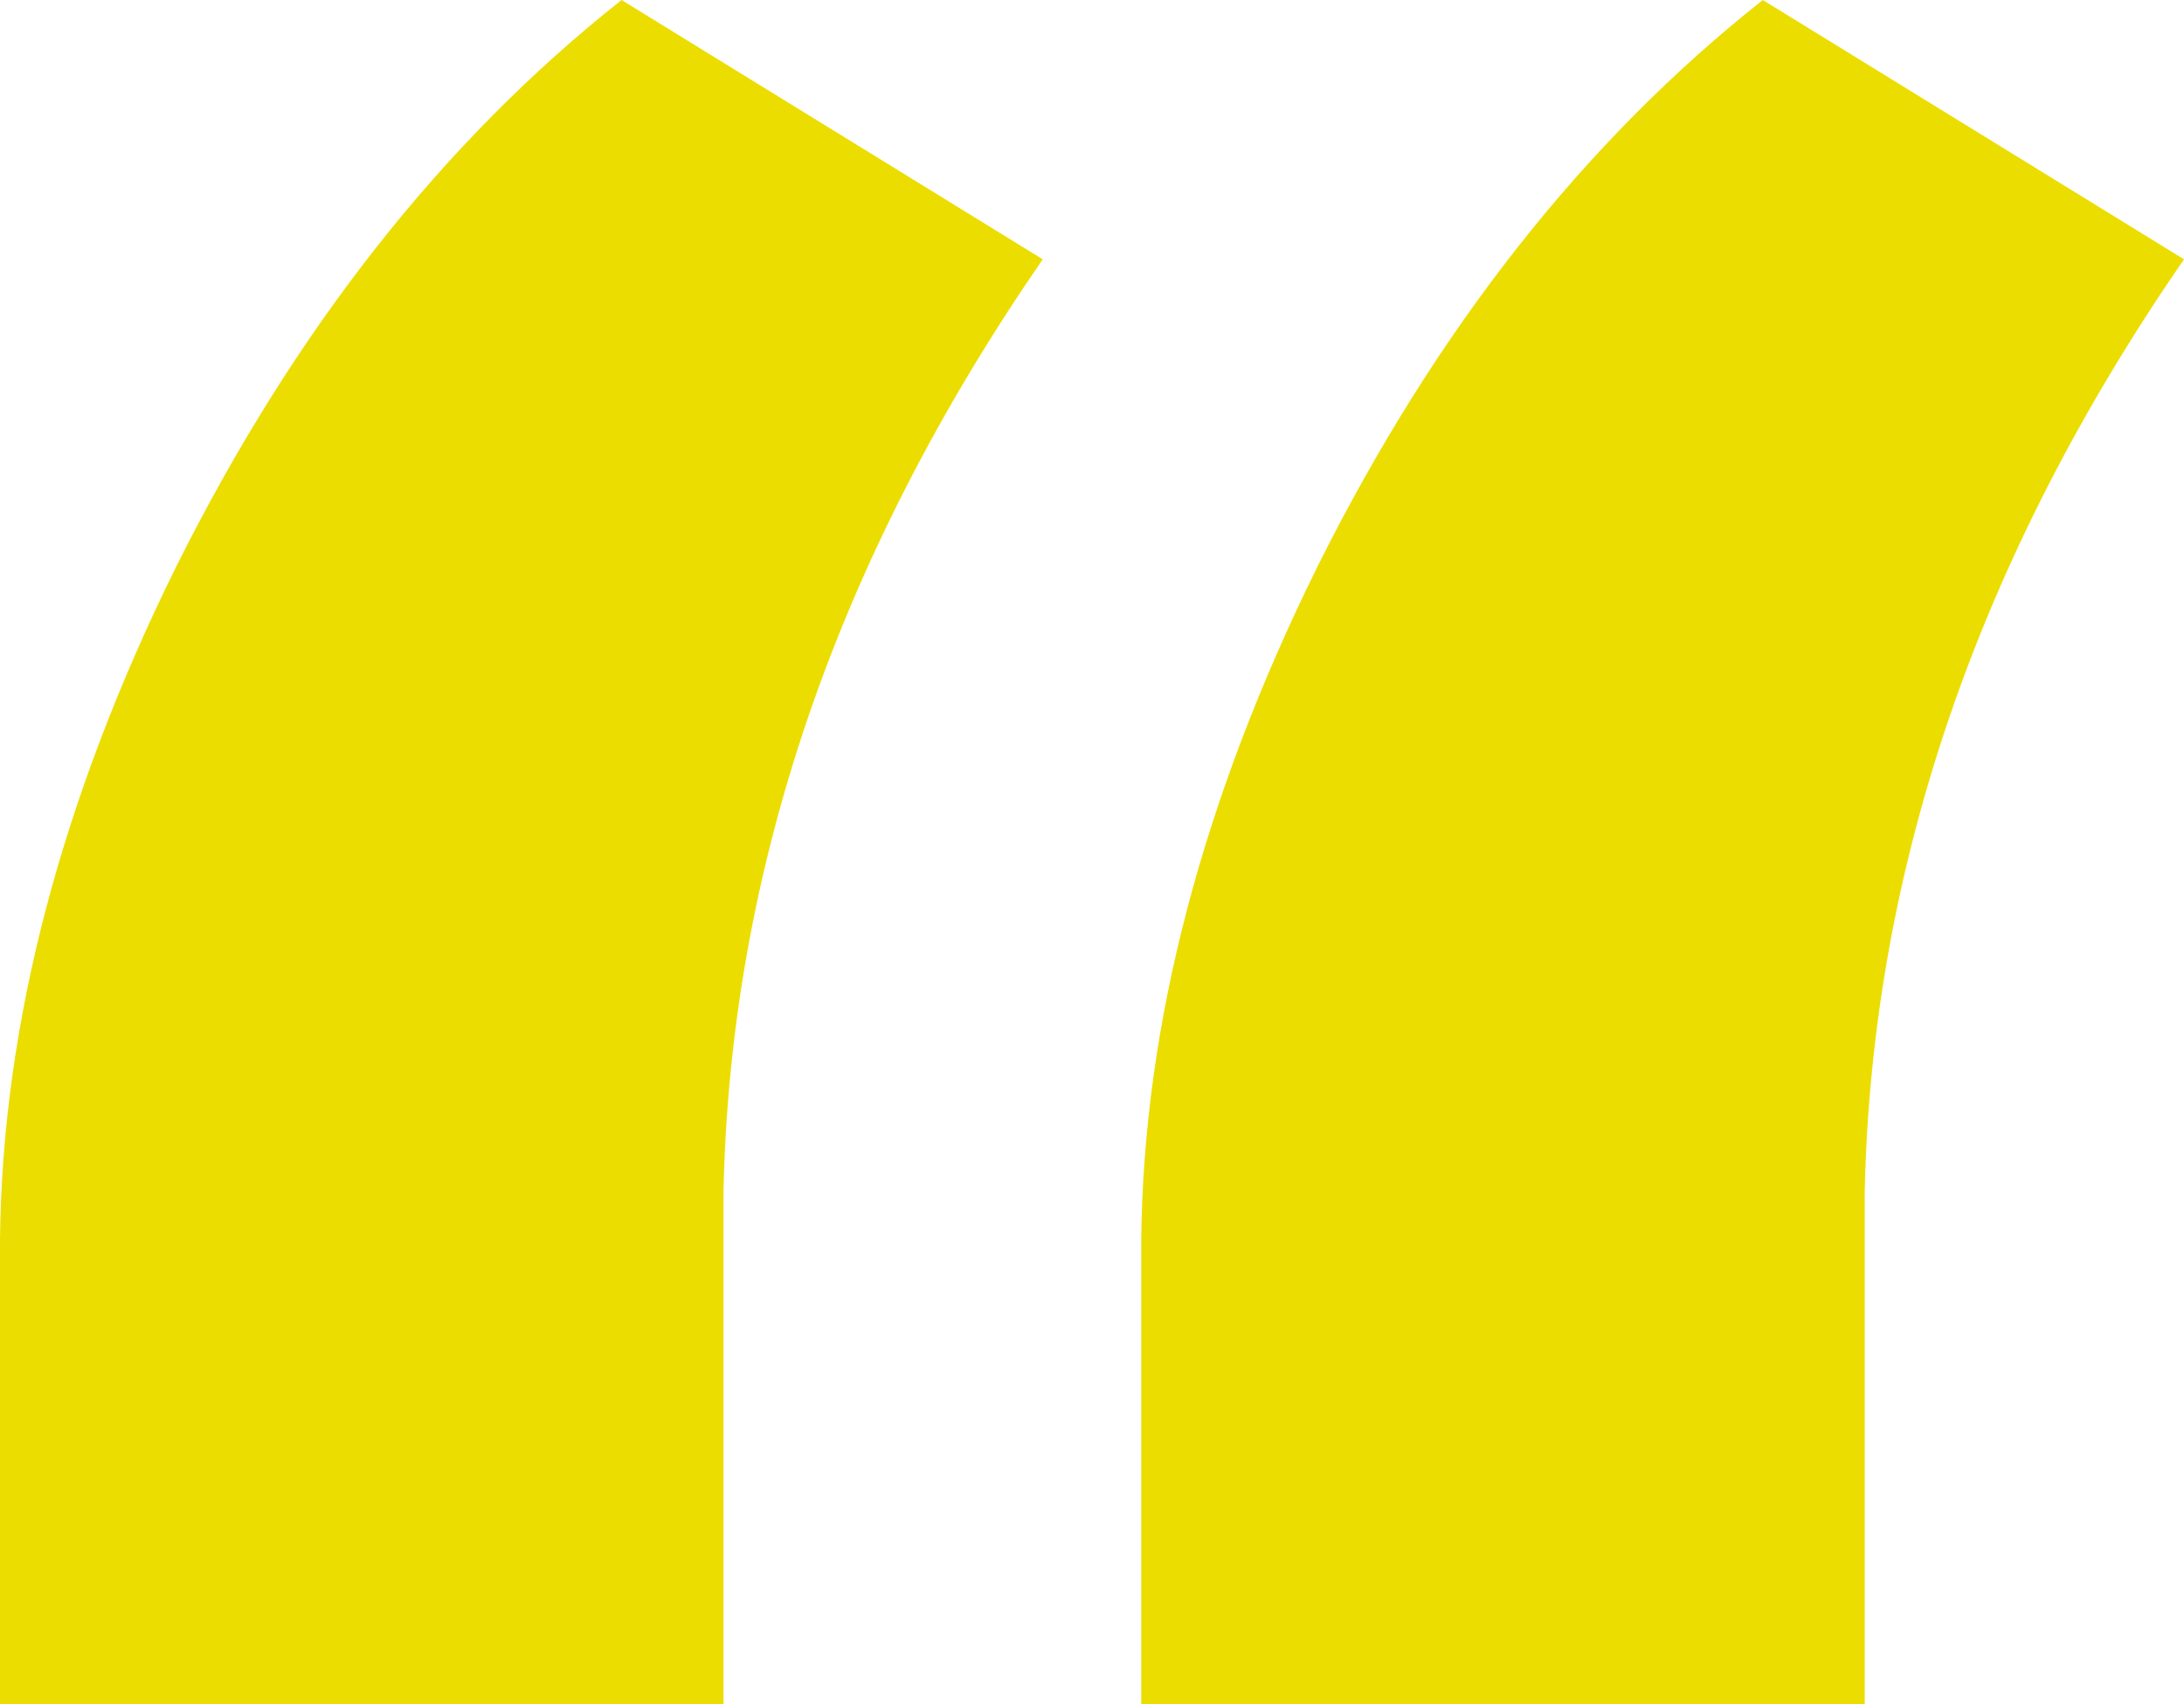 <svg width="100" height="78" viewBox="0 0 100 78" fill="none" xmlns="http://www.w3.org/2000/svg">
<path d="M28.46 0L47.745 11.87C38.31 25.538 33.437 39.771 33.126 54.569V78H0V56.727C0.104 46.862 2.799 36.585 8.087 25.897C13.479 15.107 20.27 6.474 28.46 0ZM80.715 0L100 11.87C90.565 25.538 85.692 39.771 85.381 54.569V78H52.255V56.727C52.359 46.862 55.054 36.585 60.342 25.897C65.734 15.107 72.525 6.474 80.715 0Z" fill="#ECDD00"/>
</svg>
